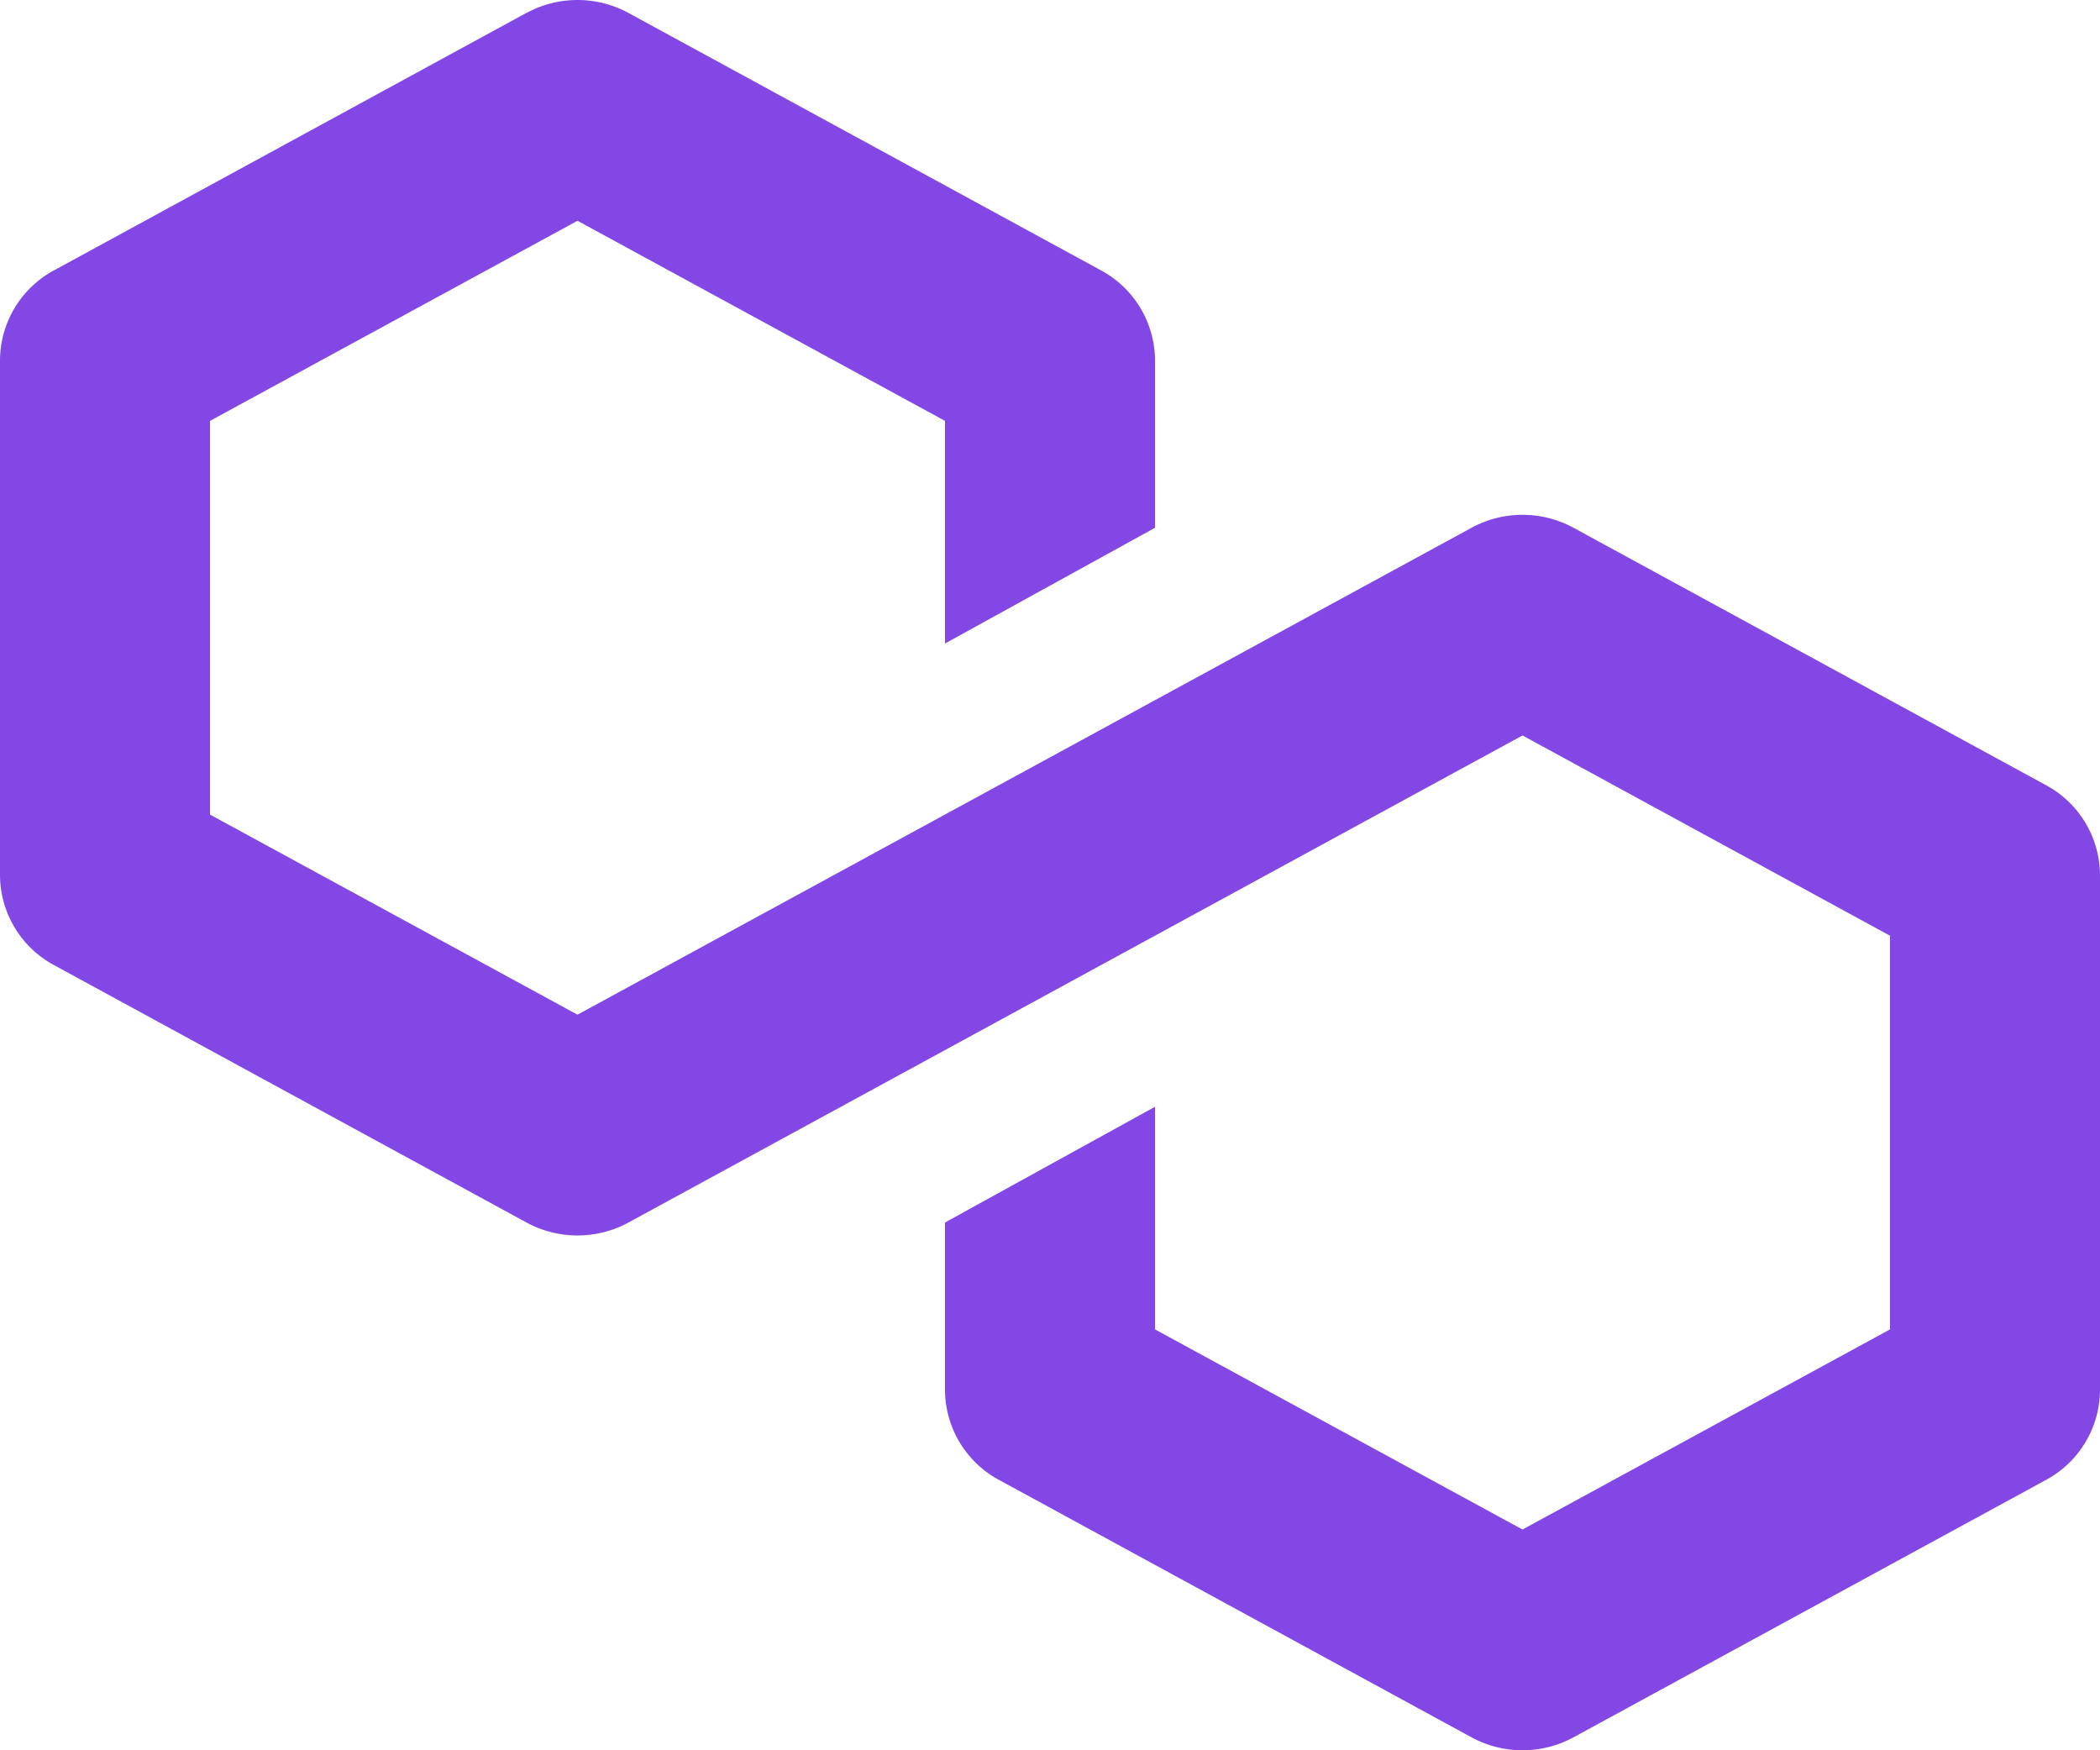 <svg xmlns="http://www.w3.org/2000/svg" fill="#8247e5" viewBox="0 0 18 15"><path d="M4.513.111a.916.916 0 0 1 .874 0l4.05 2.206a.88.88 0 0 1 .463.771v1.435l-1.8.992V3.607L4.95 1.892 1.8 3.607v3.374l3.15 1.715 7.663-4.173a.916.916 0 0 1 .874 0l4.05 2.206A.88.88 0 0 1 18 7.5v4.412a.88.88 0 0 1-.463.771l-4.05 2.206a.916.916 0 0 1-.874 0l-4.05-2.206a.88.88 0 0 1-.463-.771v-1.435l1.8-.992v1.908l3.15 1.715 3.15-1.715V8.019l-3.15-1.716-7.663 4.174a.916.916 0 0 1-.874 0L.463 8.271A.88.88 0 0 1 0 7.5V3.088a.88.88 0 0 1 .463-.771L4.513.11z"/></svg>